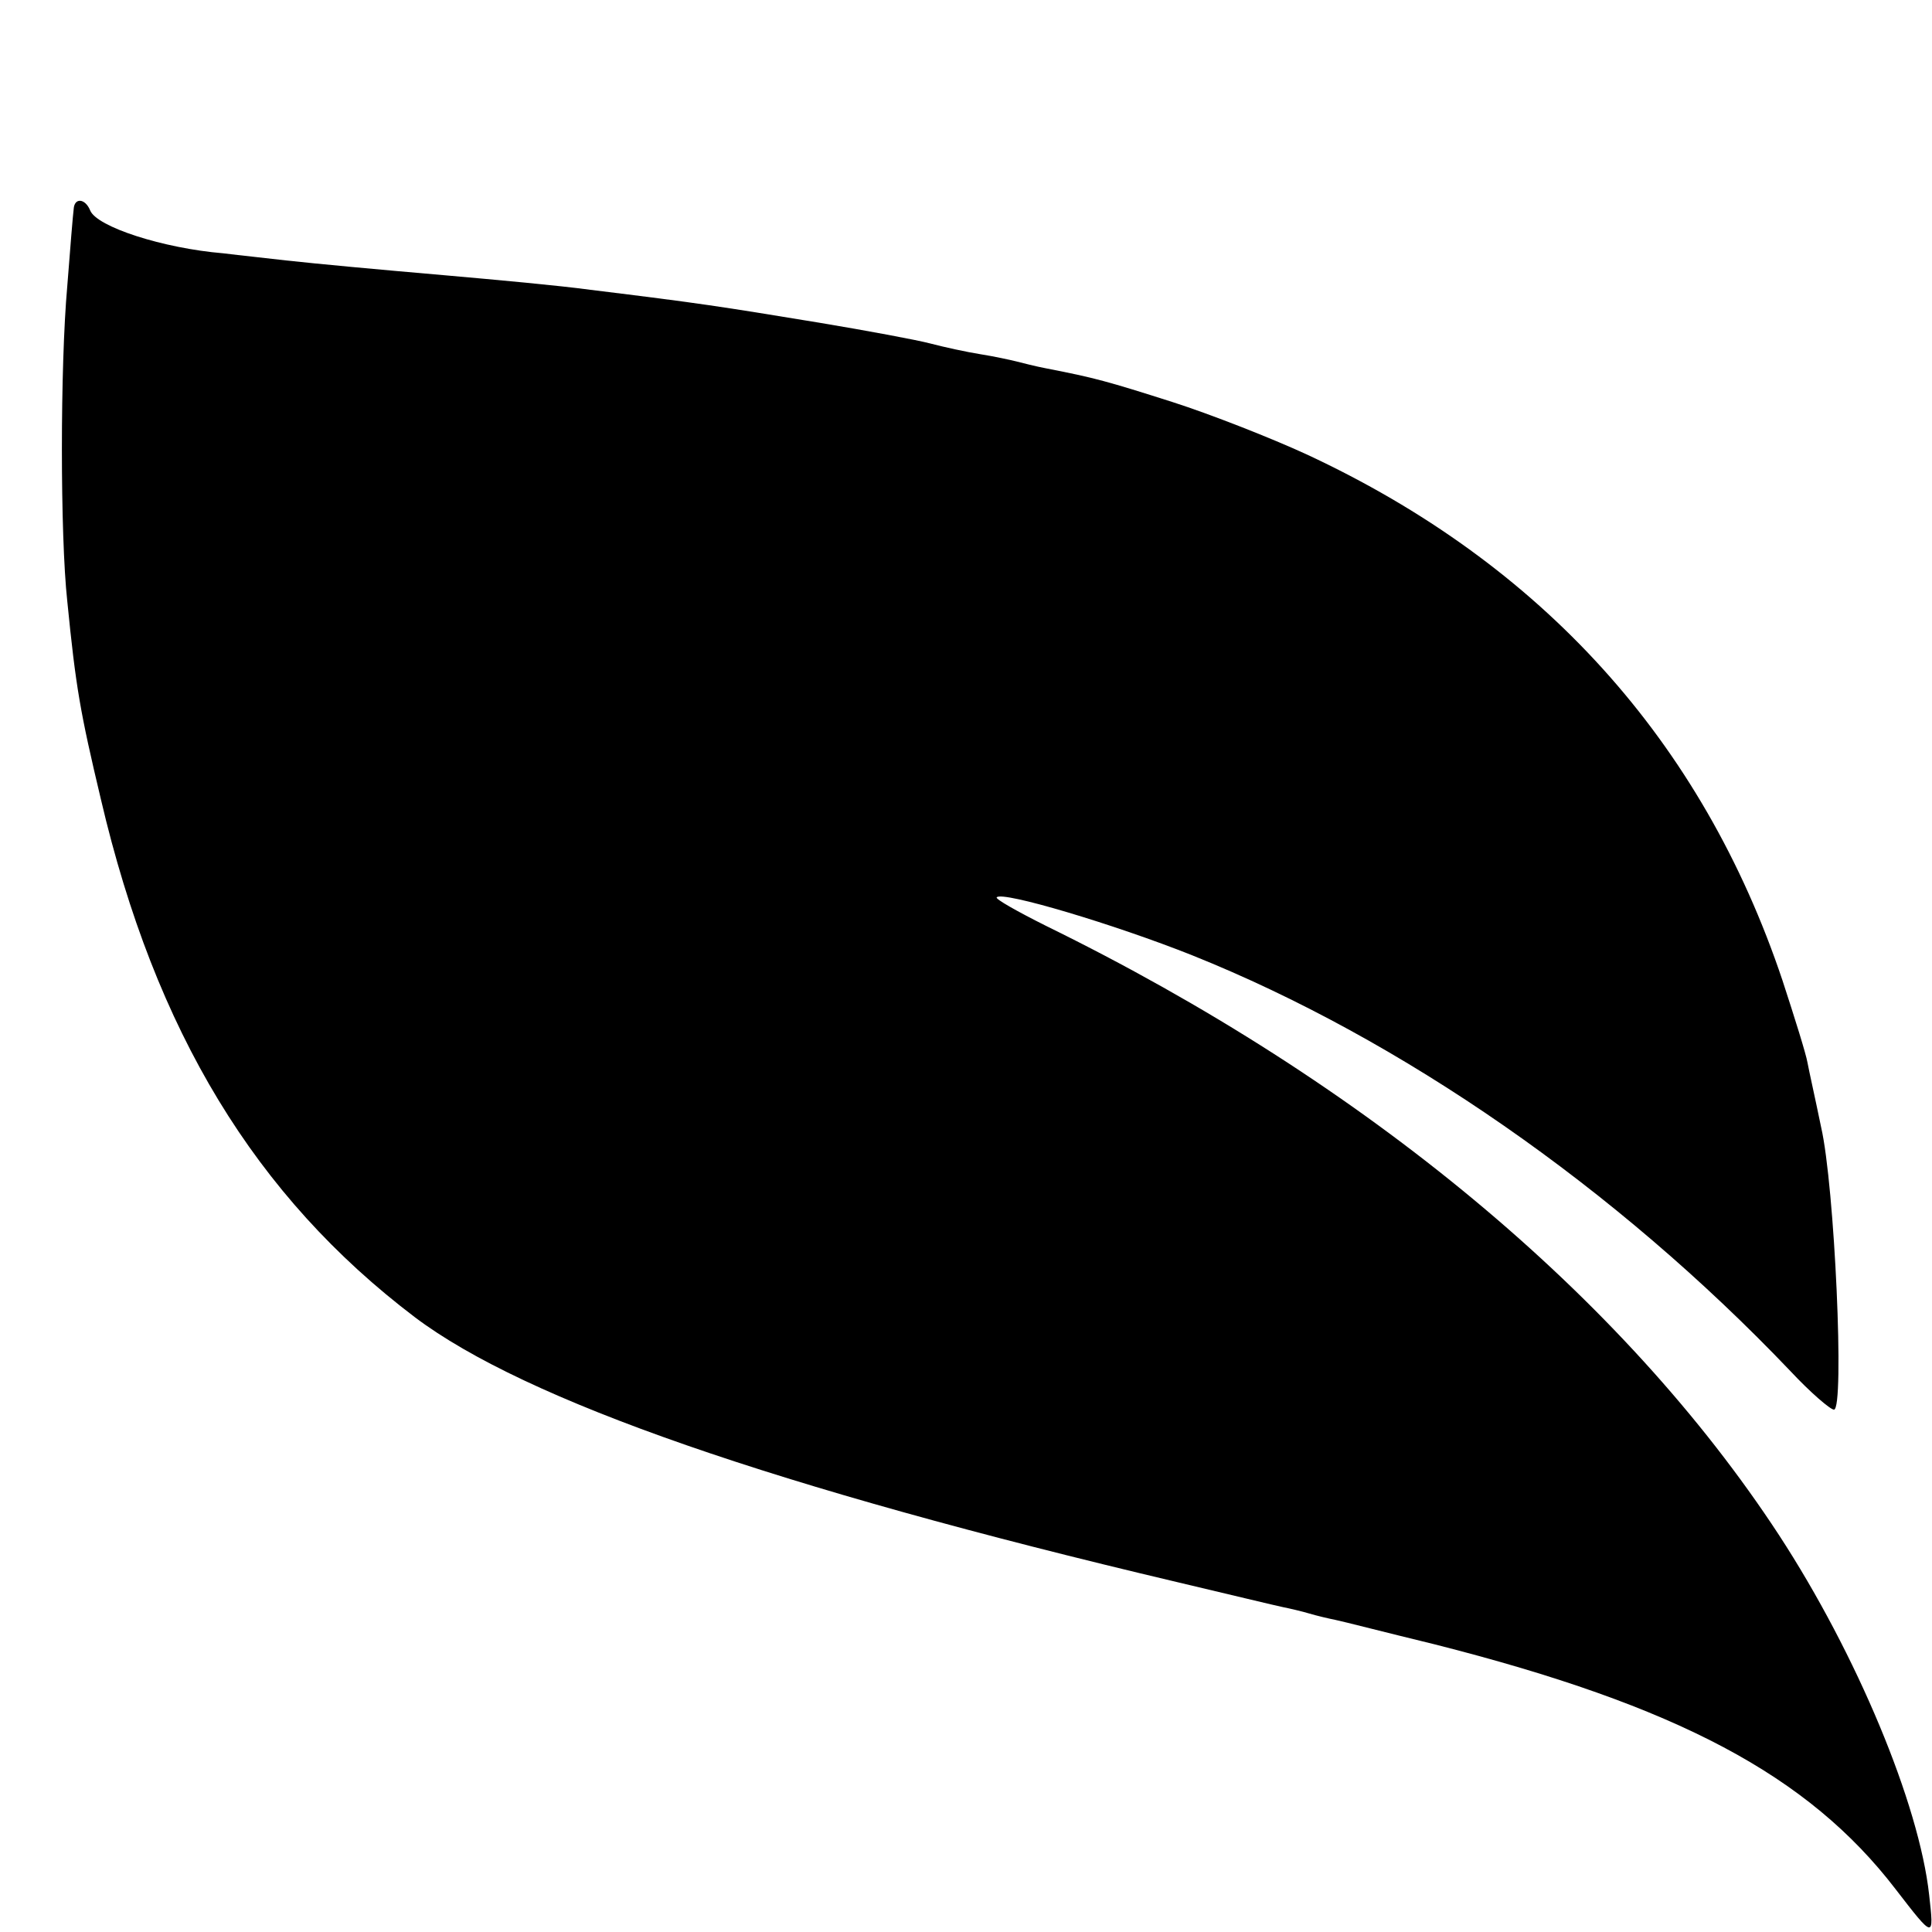 <?xml version="1.0" standalone="no"?>
<!DOCTYPE svg PUBLIC "-//W3C//DTD SVG 20010904//EN"
 "http://www.w3.org/TR/2001/REC-SVG-20010904/DTD/svg10.dtd">
<svg version="1.0" xmlns="http://www.w3.org/2000/svg"
 width="270pt" height="270pt" viewBox="0 0 270 270"
 preserveAspectRatio="xMidYMid meet">
<g transform="translate(0,270) scale(0.1,-0.1)"
fill="#000000" stroke="none">
<path d="M103 2408 c-1 -7 -5 -56 -9 -108 -10 -112 -10 -348 0 -440 12 -121
18 -155 47 -277 76 -325 216 -555 439 -724 154 -116 502 -237 1065 -370 72
-17 138 -33 148 -35 10 -2 27 -6 37 -9 10 -3 27 -7 37 -9 10 -2 72 -18 138
-34 339 -86 522 -183 644 -342 54 -70 54 -70 47 -8 -14 127 -101 336 -210 503
-218 333 -577 632 -1024 851 -40 20 -72 38 -69 40 8 9 165 -38 273 -81 292
-117 592 -325 836 -581 28 -30 56 -54 61 -54 15 0 1 313 -18 395 -8 39 -17 79
-19 90 -2 12 -18 63 -35 115 -112 334 -336 582 -665 735 -50 23 -134 56 -187
73 -91 29 -109 34 -176 47 -16 3 -35 8 -43 10 -8 2 -31 7 -50 10 -19 3 -51 10
-70 15 -19 5 -89 18 -155 29 -140 23 -165 27 -320 46 -44 6 -132 14 -200 20
-104 9 -179 16 -225 21 -25 3 -64 7 -88 10 -84 7 -177 37 -186 60 -7 17 -22
18 -23 2z"/>
</g>
</svg>
